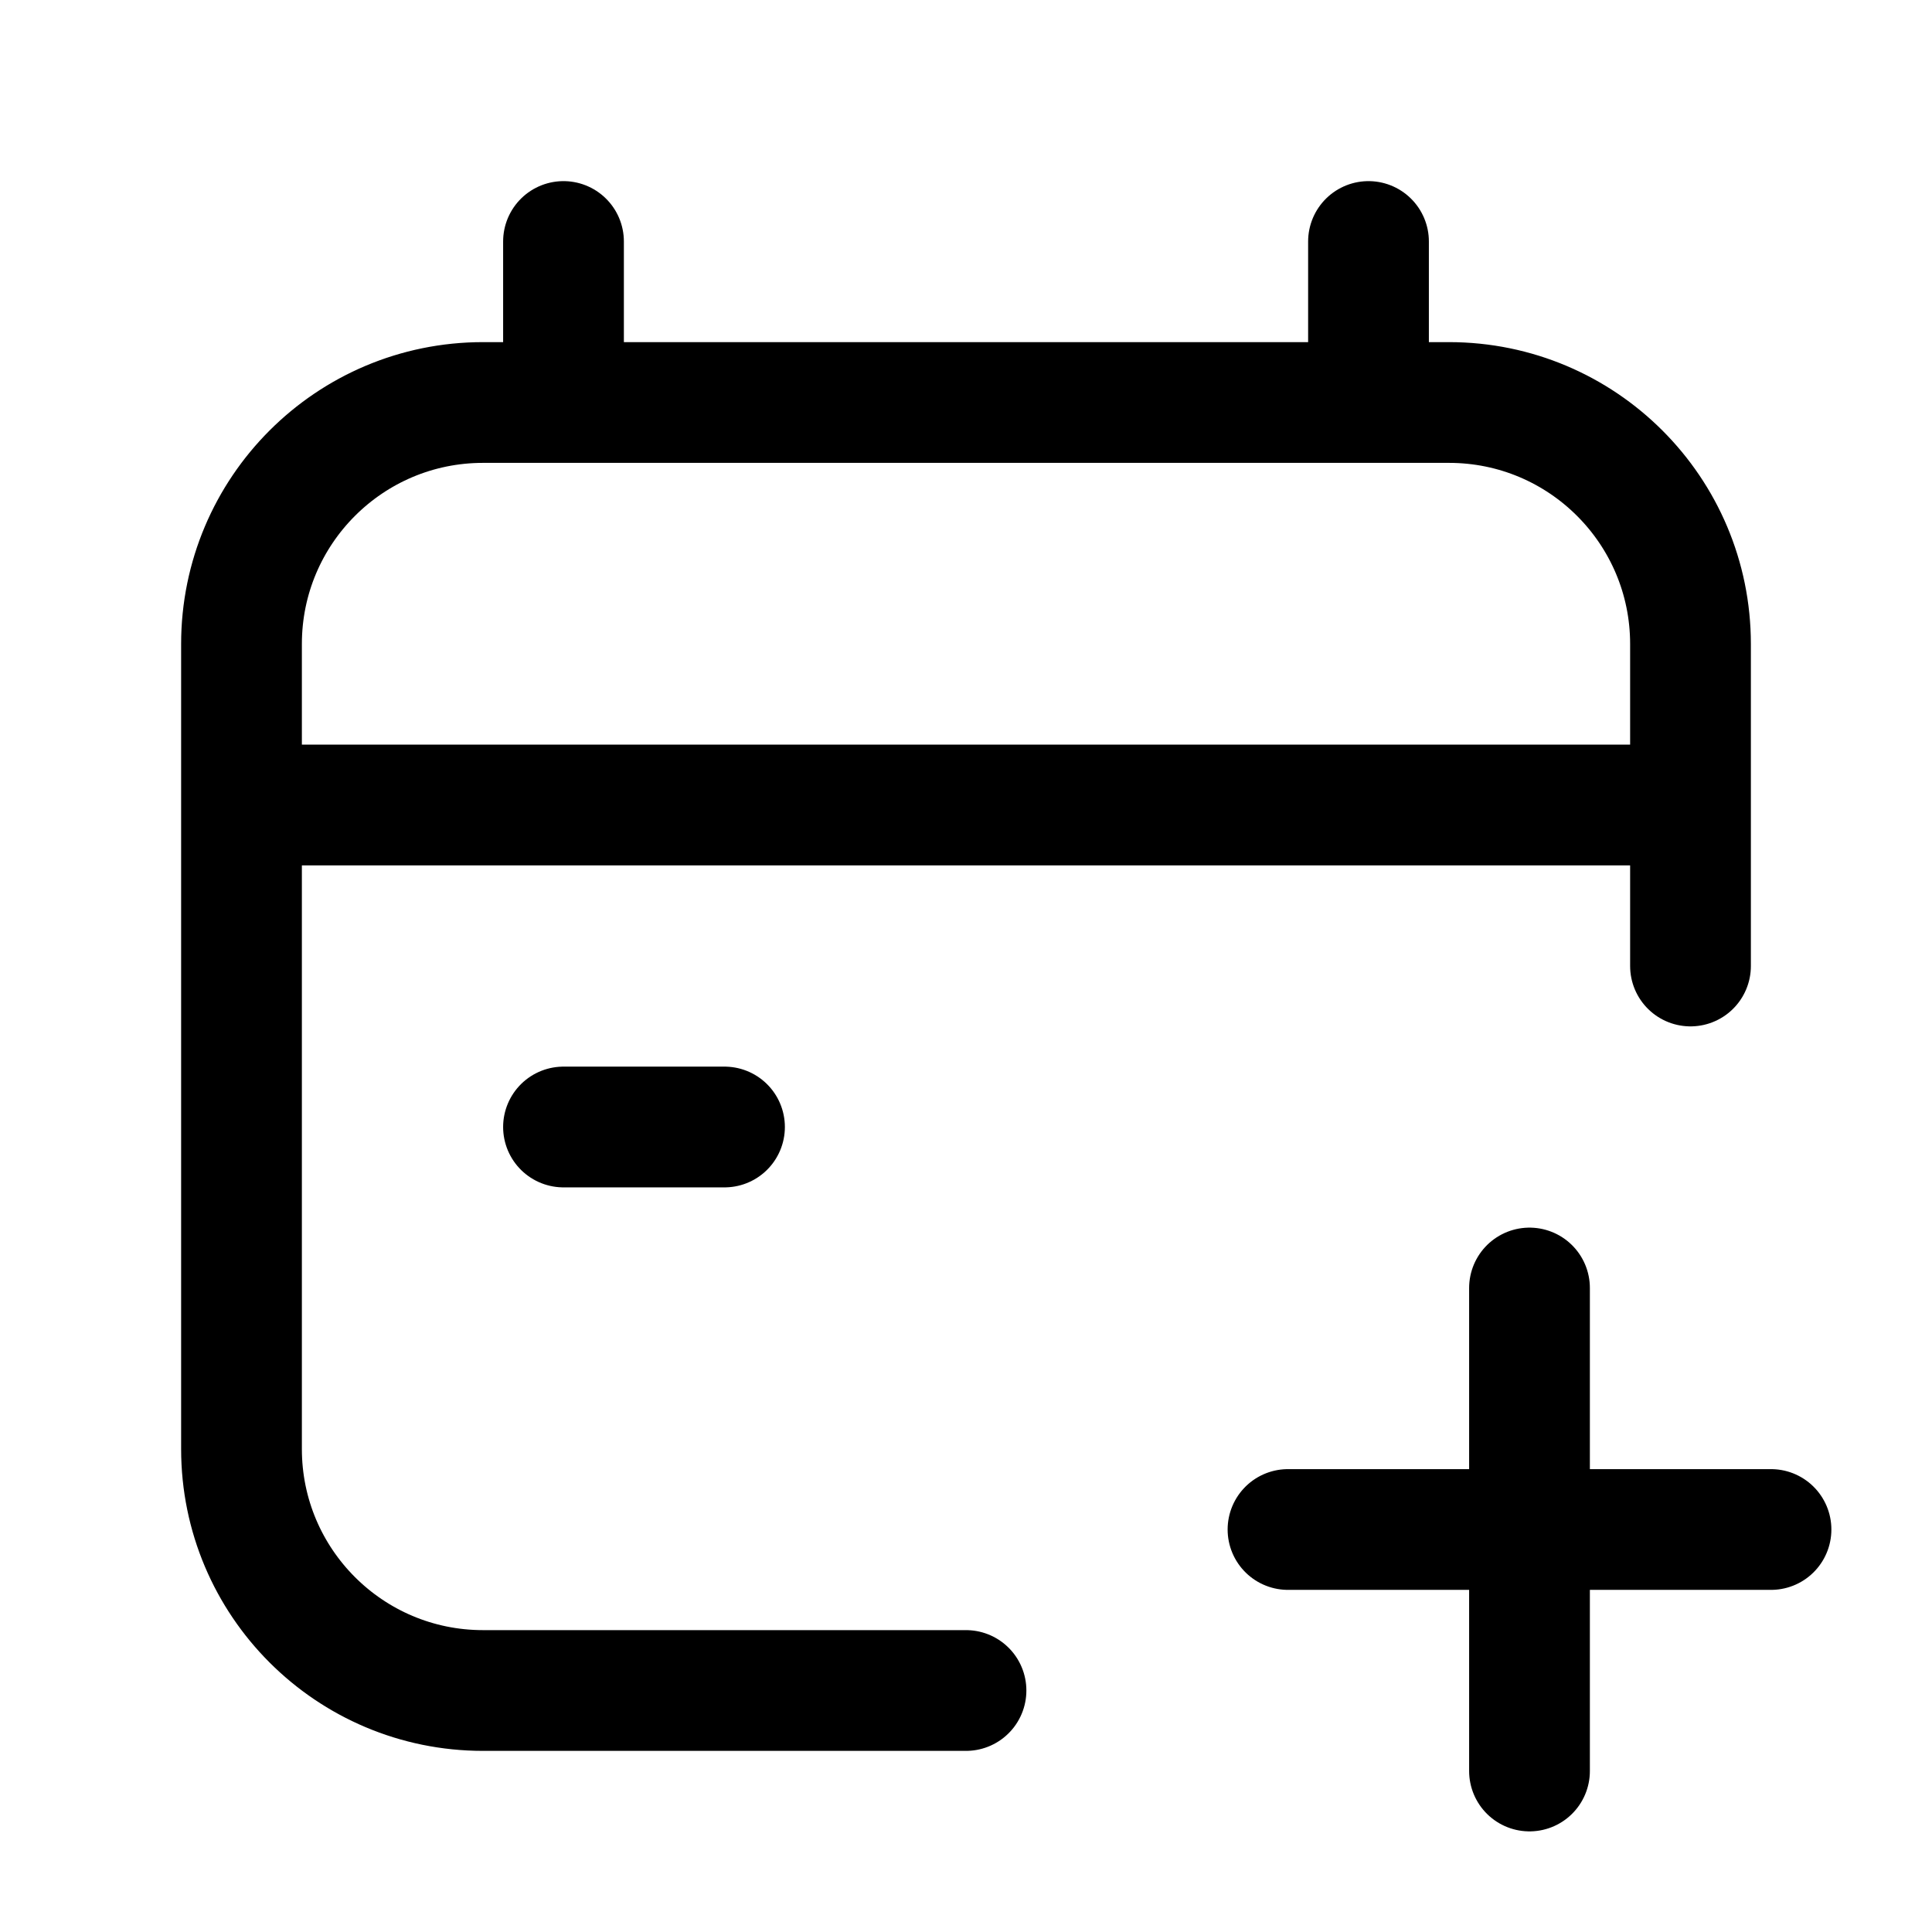   <svg width="24" height="24" viewBox="0 0 24 24" fill="none" xmlns="http://www.w3.org/2000/svg">
<path d="M7 5H6C4.343 5 3 6.343 3 8V10M7 5V3M7 5H17M17 5H18C19.657 5 21 6.343 21 8V10M17 5V3M3 10V18C3 19.657 4.343 21 6 21H12M3 10H21M21 10V12M7 14H9M22 19H16M19 22V16" stroke="currentColor" stroke-width="1.5" stroke-linecap="round"/>
</svg>
